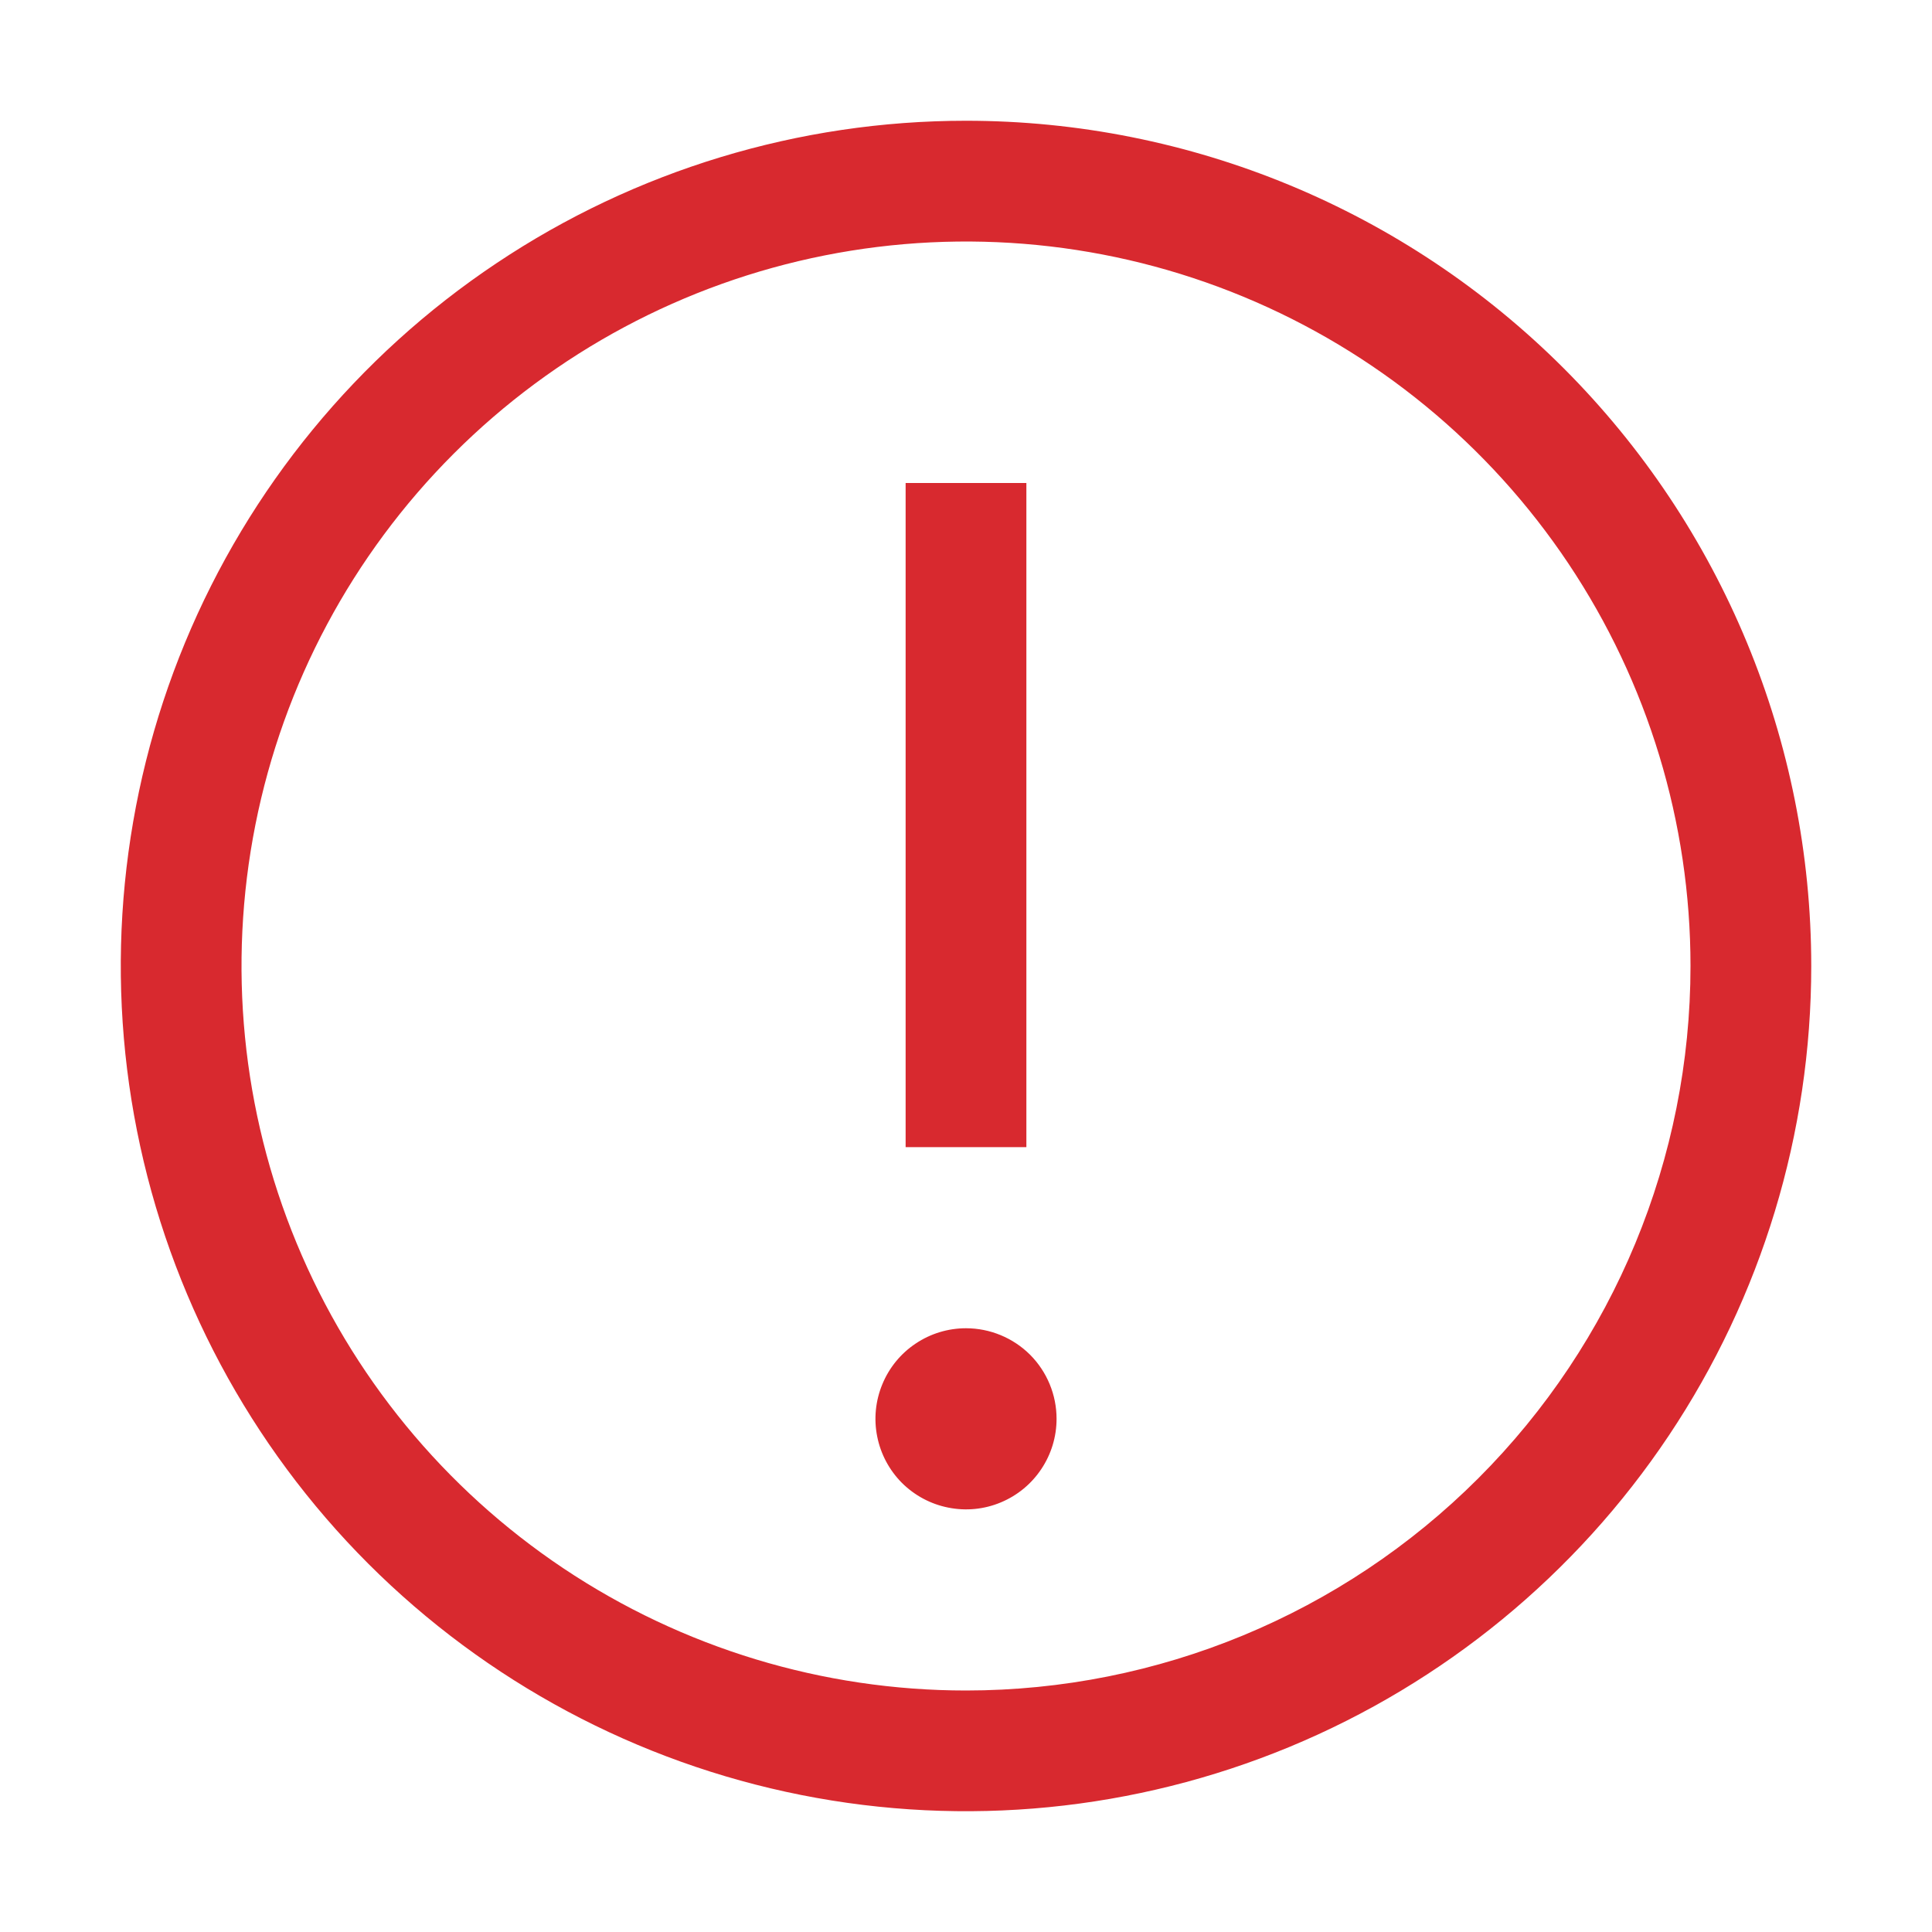 <svg width="24" height="24" viewBox="0 0 24 24" fill="none" xmlns="http://www.w3.org/2000/svg">
<g id="warning">
<path id="Vector" fill-rule="evenodd" clip-rule="evenodd" d="M12 1.5C9.923 1.5 7.893 2.116 6.167 3.27C4.44 4.423 3.094 6.063 2.299 7.982C1.505 9.9 1.297 12.012 1.702 14.048C2.107 16.085 3.107 17.956 4.575 19.425C6.044 20.893 7.915 21.893 9.952 22.298C11.988 22.703 14.1 22.495 16.018 21.701C17.937 20.906 19.577 19.56 20.73 17.834C21.884 16.107 22.5 14.077 22.5 12C22.5 9.215 21.394 6.545 19.425 4.575C17.456 2.606 14.785 1.5 12 1.5ZM12 21C10.22 21 8.48 20.472 7 19.483C5.52 18.494 4.366 17.089 3.685 15.444C3.004 13.8 2.826 11.99 3.173 10.244C3.52 8.498 4.377 6.895 5.636 5.636C6.895 4.377 8.498 3.52 10.244 3.173C11.99 2.826 13.8 3.004 15.444 3.685C17.089 4.366 18.494 5.52 19.483 7C20.472 8.48 21 10.22 21 12C21 14.387 20.052 16.676 18.364 18.364C16.676 20.052 14.387 21 12 21ZM12.75 6H11.25V14.25H12.75V6ZM11.375 16.69C11.56 16.566 11.777 16.5 12 16.5C12.298 16.5 12.585 16.619 12.796 16.829C13.007 17.041 13.125 17.327 13.125 17.625C13.125 17.848 13.059 18.065 12.935 18.25C12.812 18.435 12.636 18.579 12.431 18.664C12.225 18.75 11.999 18.772 11.78 18.728C11.562 18.685 11.362 18.578 11.204 18.421C11.047 18.263 10.94 18.063 10.897 17.845C10.853 17.626 10.876 17.4 10.961 17.195C11.046 16.989 11.19 16.813 11.375 16.69Z" fill="#D8292F"/>
</g>
</svg>
